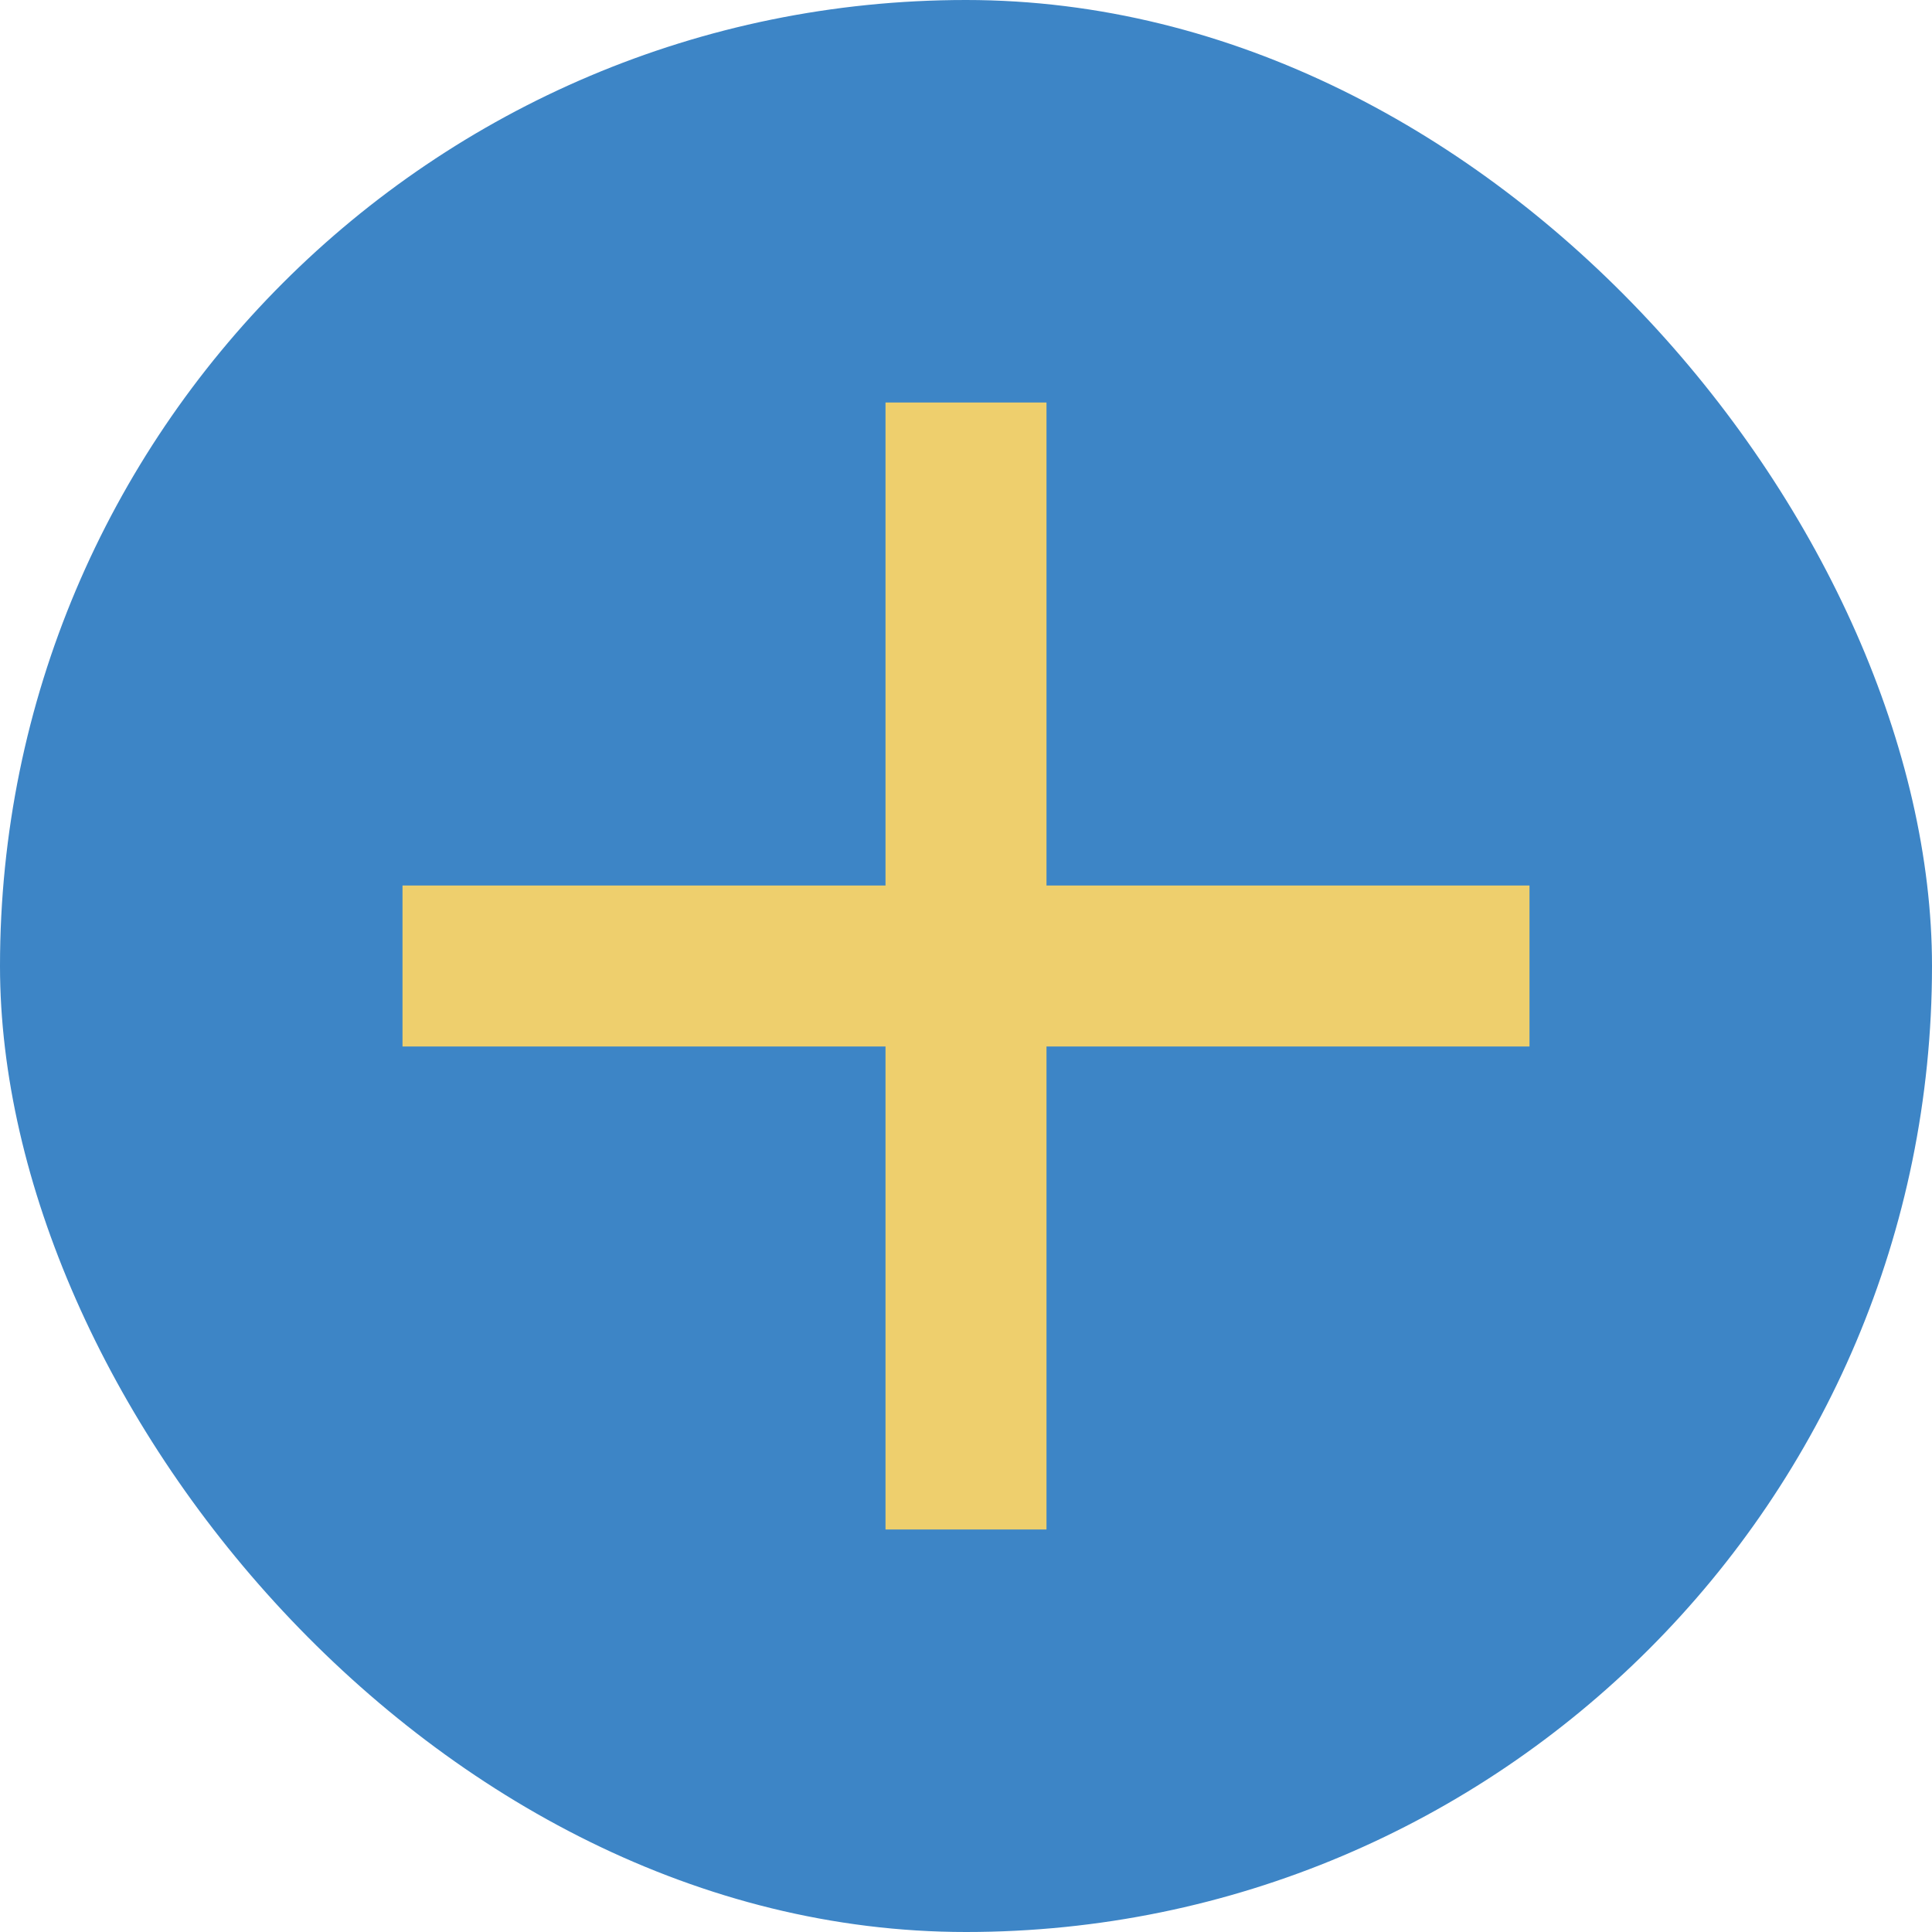 <svg width="56" height="56" viewBox="0 0 56 56" fill="none" xmlns="http://www.w3.org/2000/svg">
<rect width="56" height="56" rx="28" fill="#3D85C6"/>
<path d="M25.667 30.333H11.667V25.667H25.667V11.667H30.333V25.667H44.333V30.333H30.333V44.333H25.667V30.333Z" fill="#EECF6D"/>
</svg>
